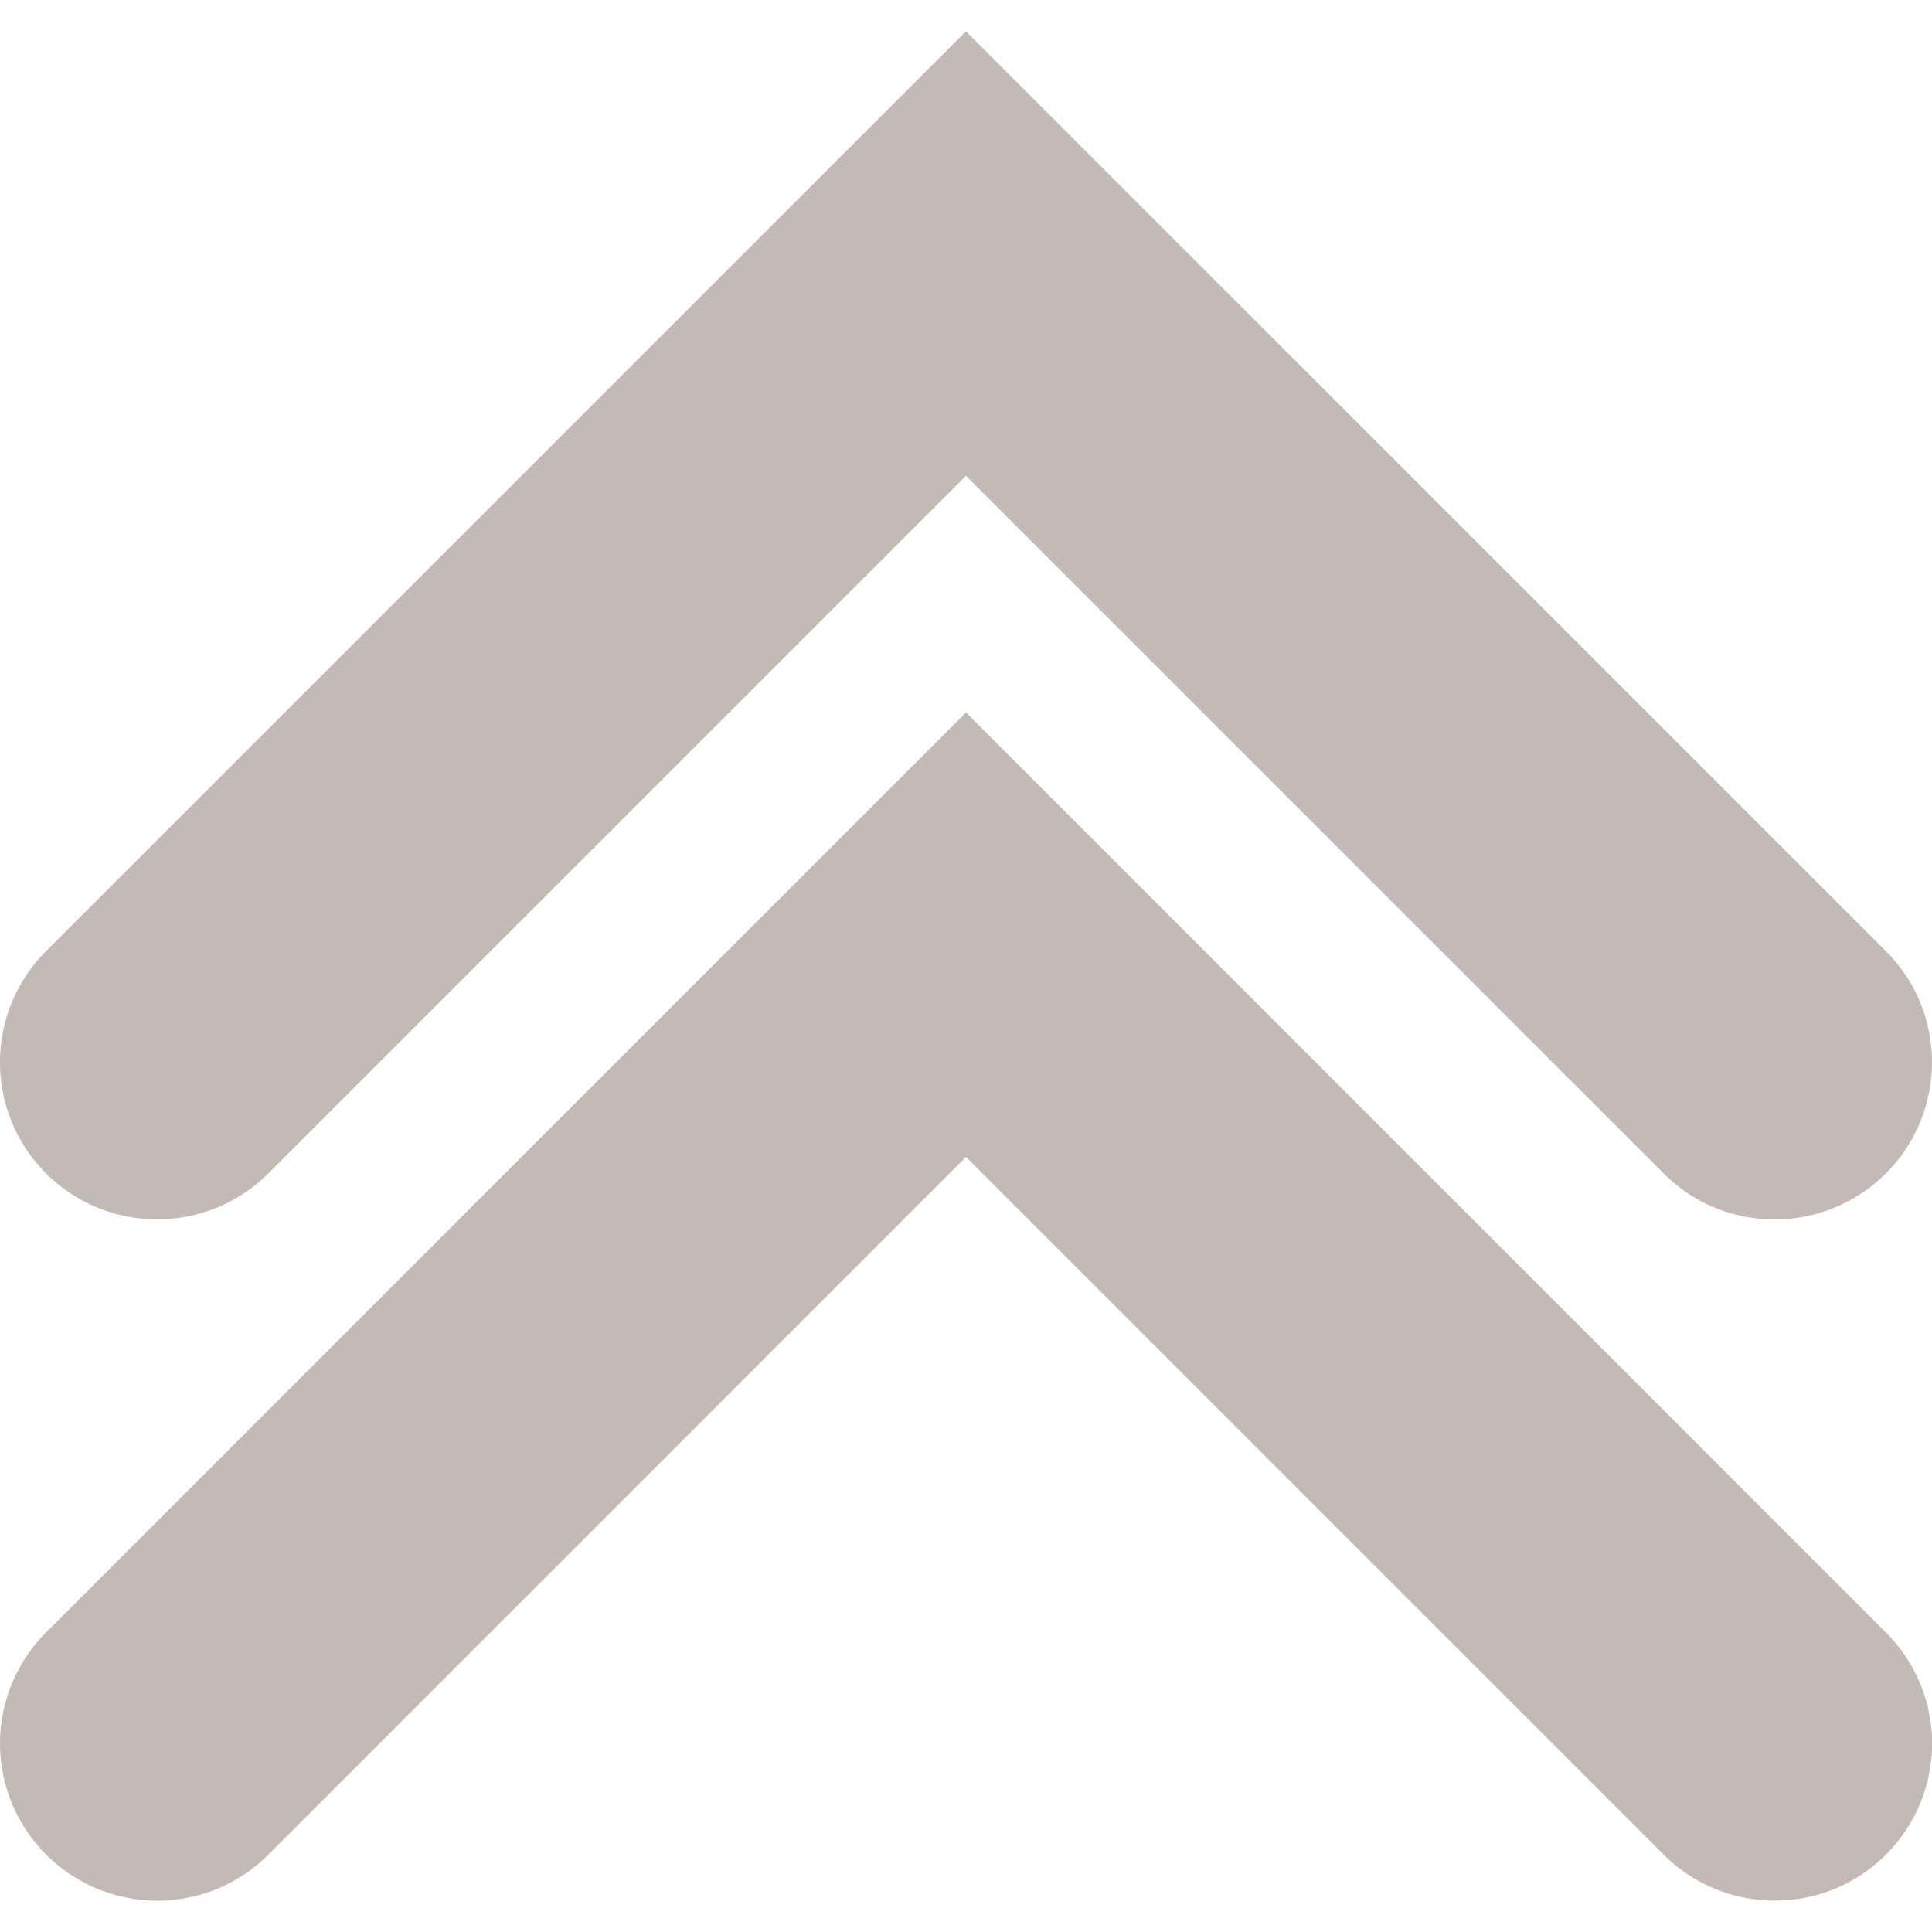 <svg xmlns="http://www.w3.org/2000/svg" width="30.727" height="30.727"><path fill="#c3bab6" fill-opacity="1" d="M2.5 19.393a2.498 2.498 0 01-1.768-4.265L15.363.498l14.63 14.629c.978.975.978 2.559 0 3.535s-2.56.979-3.534 0L15.363 7.568 4.267 18.662a2.494 2.494 0 01-1.767.731zm27.494 10.103a2.492 2.492 0 000-3.533l-14.63-14.632-14.63 14.63a2.496 2.496 0 000 3.535c.978.977 2.56.977 3.535 0L15.363 18.4l11.096 11.096a2.493 2.493 0 001.769.732 2.482 2.482 0 001.766-.732z"/></svg>